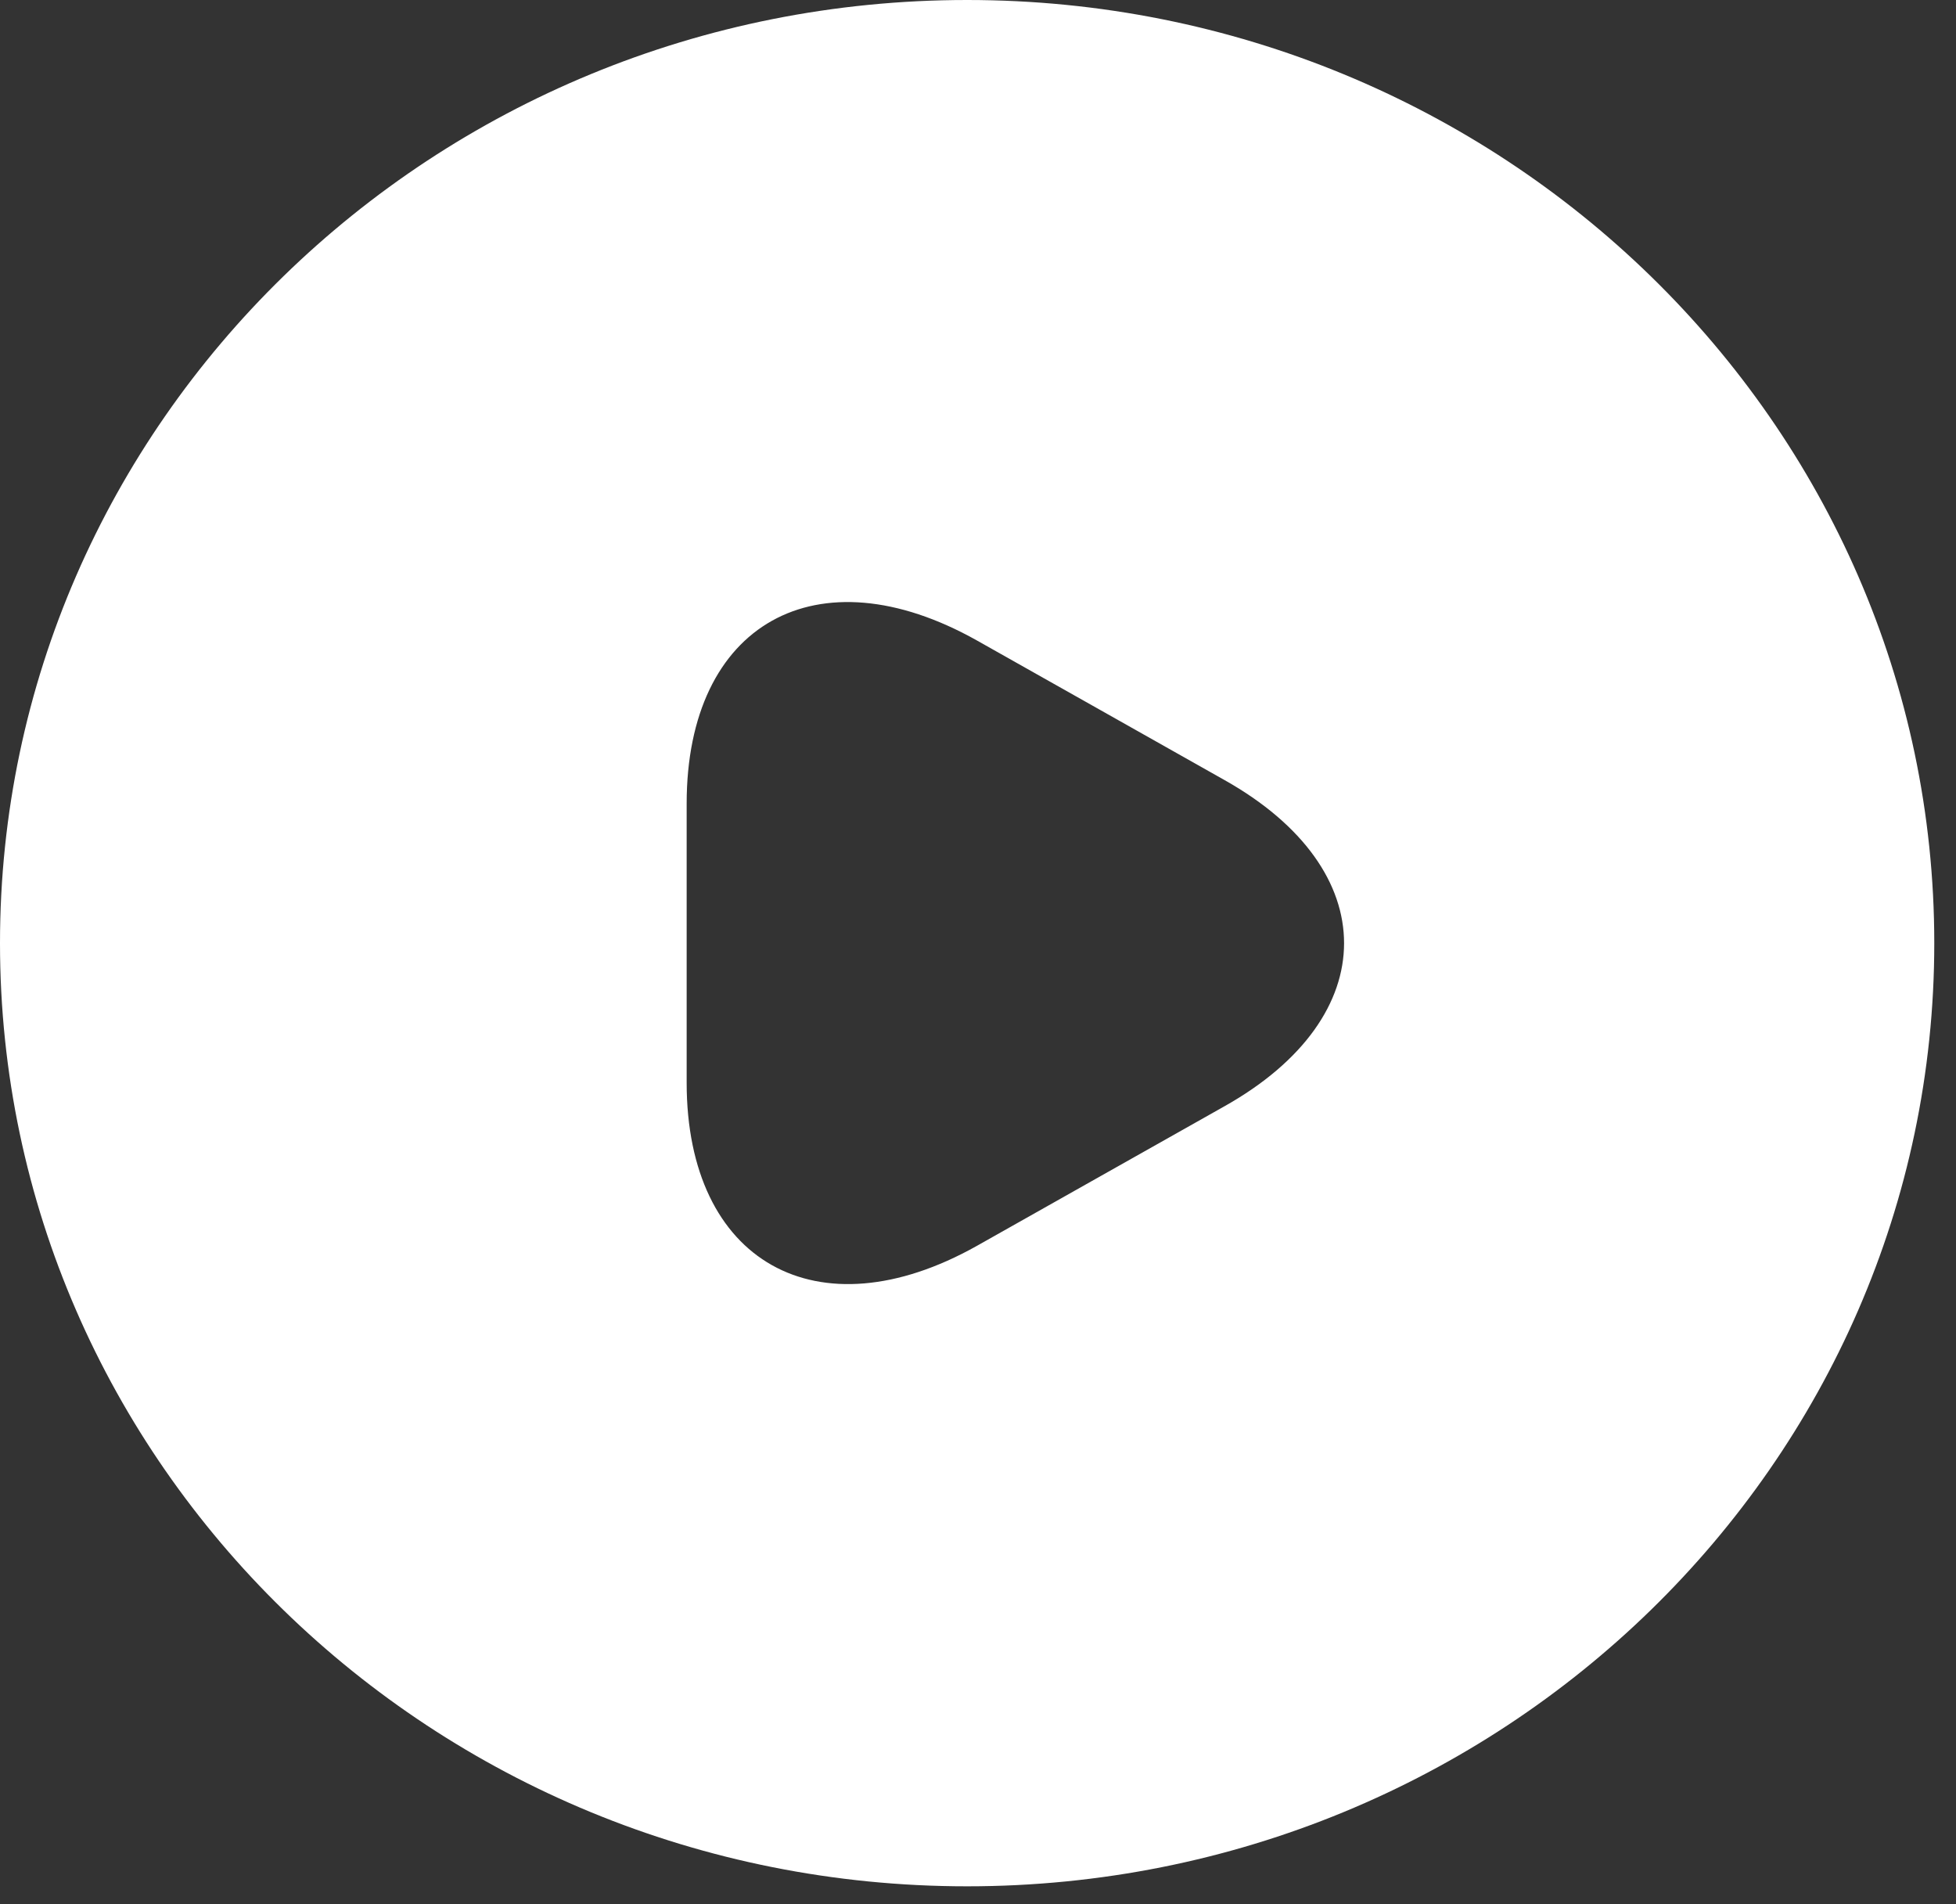 <svg width="75" height="73" viewBox="0 0 75 73" fill="none" xmlns="http://www.w3.org/2000/svg">
<rect x="0" y="0" width="75" height="73" fill="#333333" stroke="none"/>
<path d="M37.083 0C16.613 0 0 16.198 0 36.156C0 56.114 16.613 72.312 37.083 72.312C57.553 72.312 74.167 56.114 74.167 36.156C74.167 16.198 57.553 0 37.083 0ZM46.947 42.411L42.201 45.086L37.454 47.762C31.335 51.197 26.329 48.376 26.329 41.507V36.156V30.805C26.329 23.899 31.335 21.115 37.454 24.55L42.201 27.225L46.947 29.901C53.066 33.336 53.066 38.976 46.947 42.411Z" fill="white"/>
</svg>
